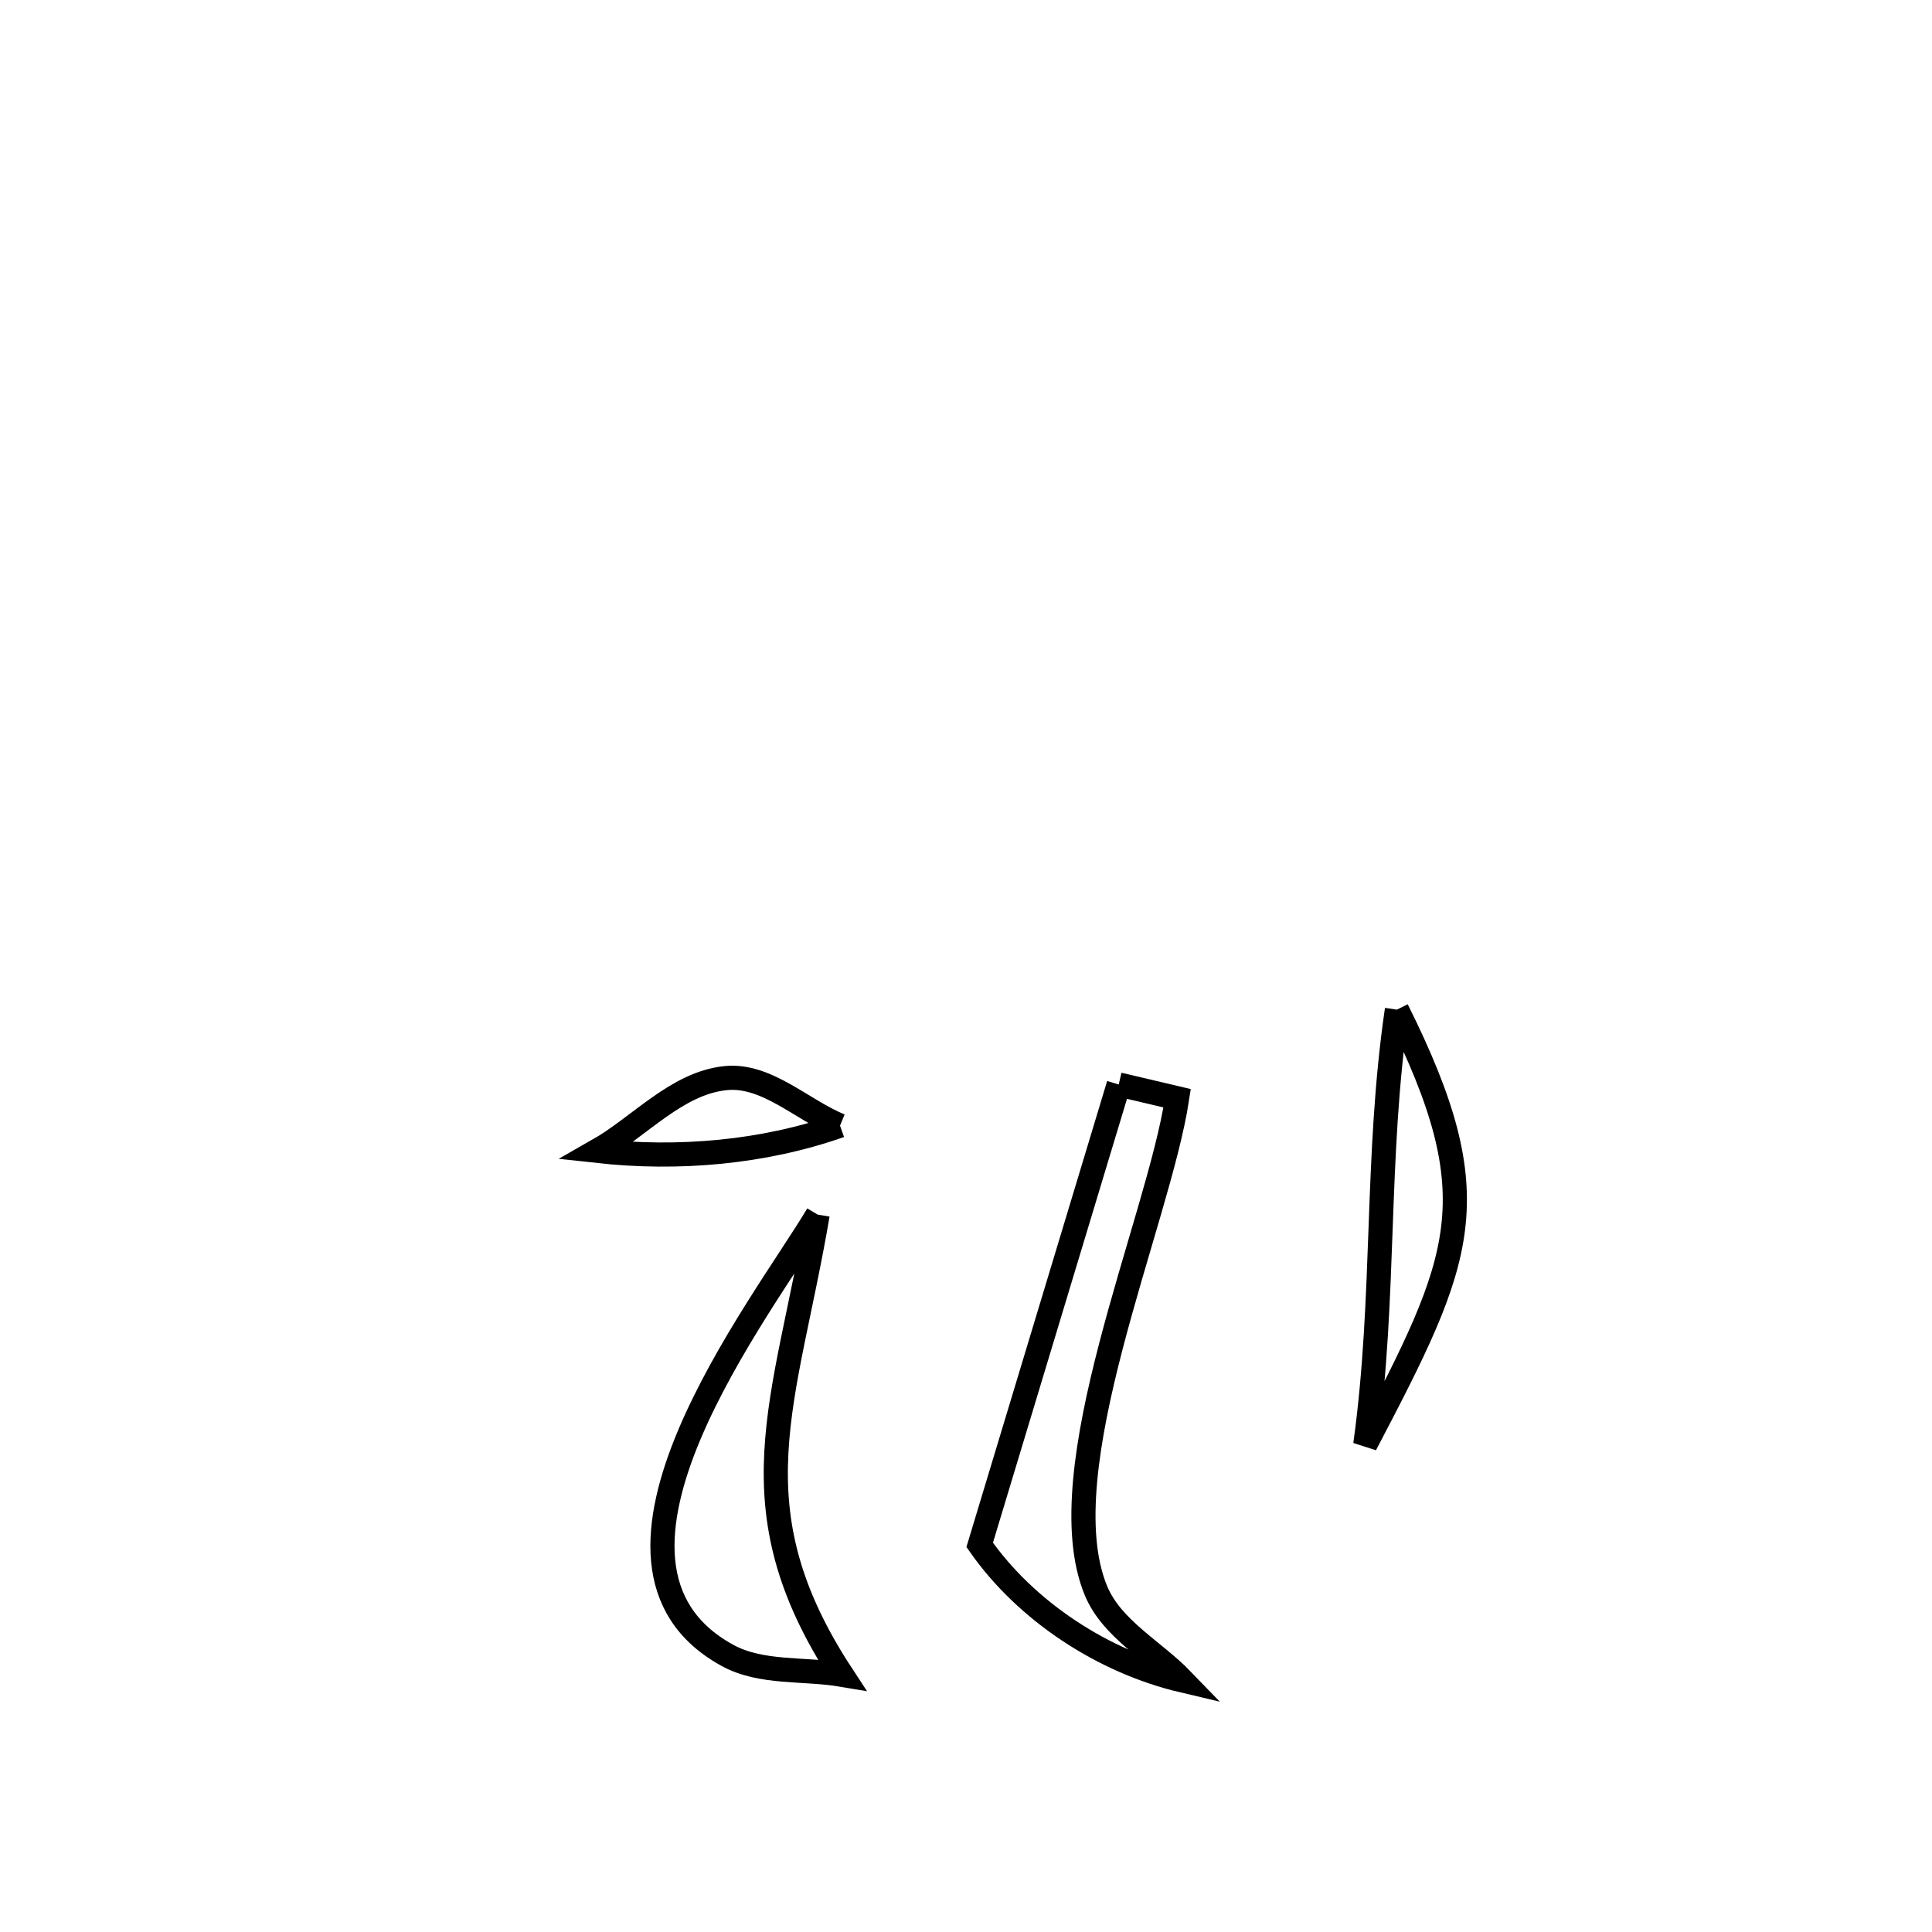 <svg xmlns="http://www.w3.org/2000/svg" viewBox="0.0 0.0 24.0 24.0" height="200px" width="200px"><path fill="none" stroke="black" stroke-width=".3" stroke-opacity="1.0"  filling="0" d="M17.353 12.542 L17.353 12.542 C18.524 14.892 18.175 15.625 16.96 17.946 L16.96 17.946 C17.215 16.105 17.083 14.386 17.353 12.542 L17.353 12.542"></path>
<path fill="none" stroke="black" stroke-width=".3" stroke-opacity="1.0"  filling="0" d="M13.897 13.472 L13.897 13.472 C14.139 13.529 14.381 13.586 14.623 13.643 L14.623 13.643 C14.388 15.183 13.001 18.274 13.614 19.759 C13.812 20.237 14.332 20.504 14.691 20.876 L14.691 20.876 C13.707 20.644 12.749 20.019 12.17 19.191 L12.17 19.191 C12.745 17.285 13.321 15.379 13.897 13.472 L13.897 13.472"></path>
<path fill="none" stroke="black" stroke-width=".3" stroke-opacity="1.0"  filling="0" d="M10.435 13.983 L10.435 13.983 C9.481 14.319 8.422 14.408 7.417 14.297 L7.417 14.297 C7.949 13.995 8.404 13.456 9.012 13.393 C9.522 13.34 9.96 13.787 10.435 13.983 L10.435 13.983"></path>
<path fill="none" stroke="black" stroke-width=".3" stroke-opacity="1.0"  filling="0" d="M10.157 15.088 L10.157 15.088 C9.761 17.426 9.086 18.712 10.457 20.804 L10.457 20.804 C9.983 20.724 9.456 20.794 9.035 20.563 C6.958 19.423 9.472 16.238 10.157 15.088 L10.157 15.088"></path></svg>